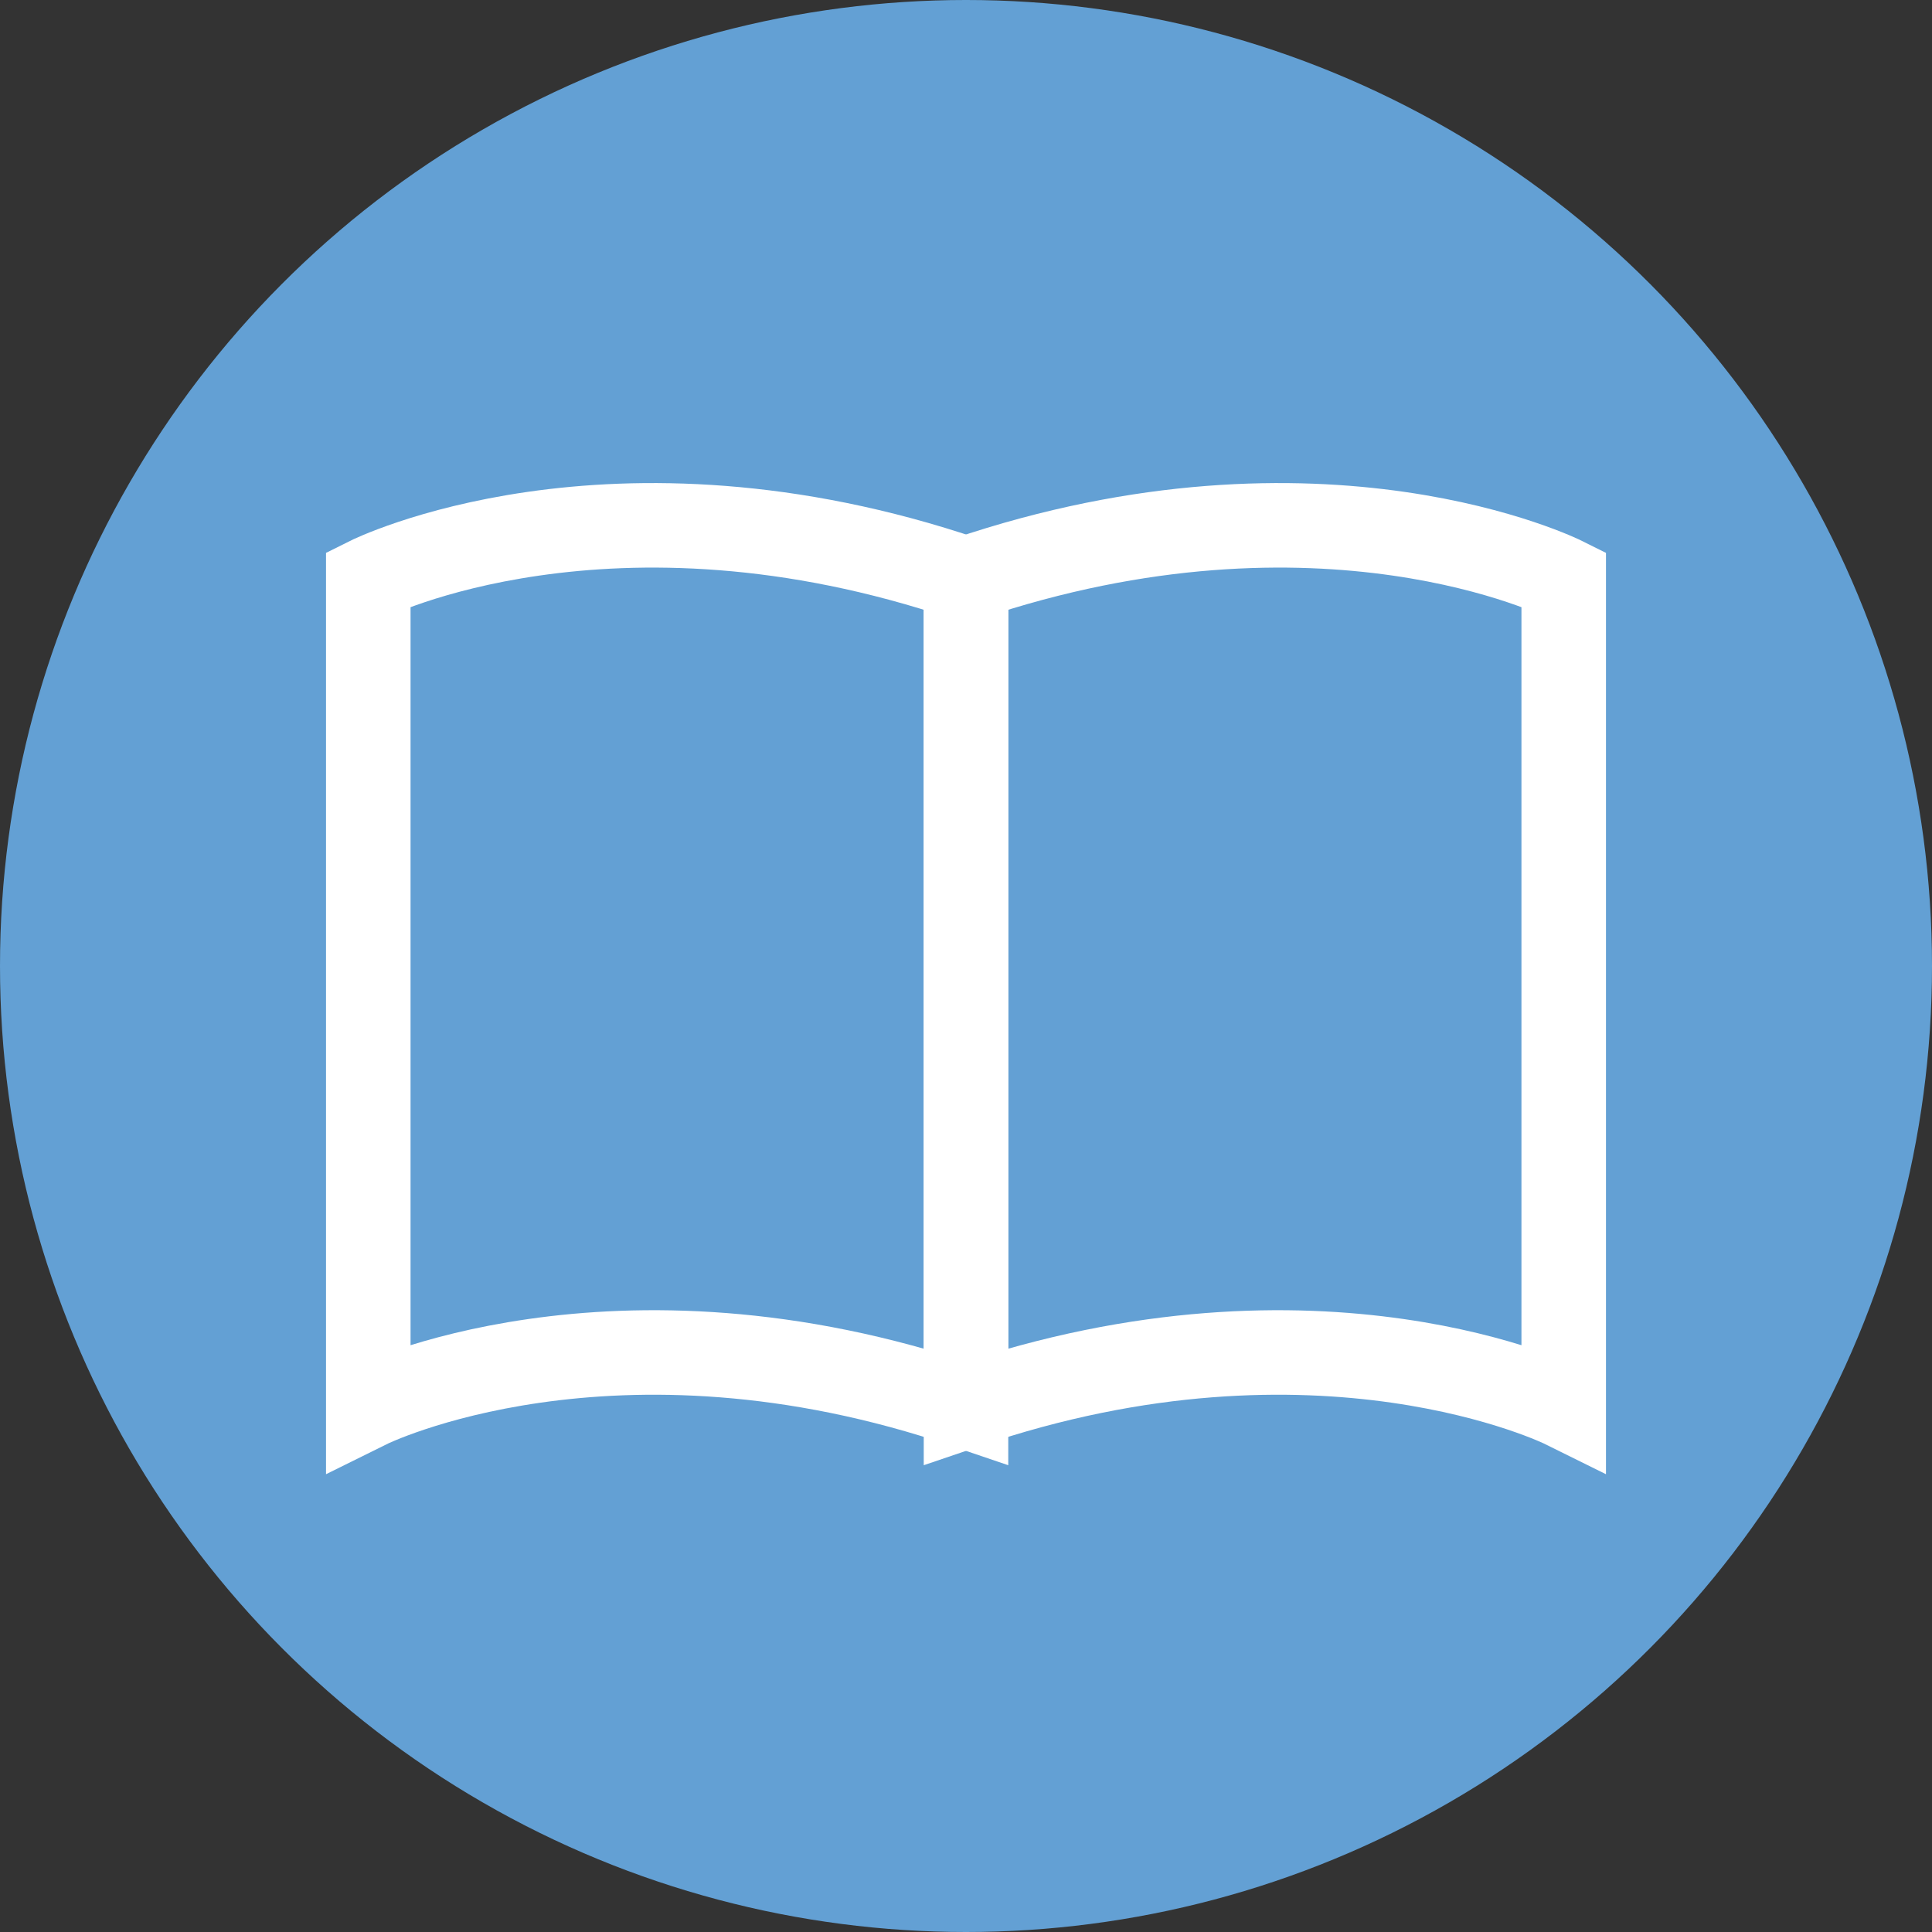 <svg xmlns="http://www.w3.org/2000/svg" viewBox="0 0 32 32"><rect x="0" y="0" width="32" height="32" fill="#333333" stroke="none"/><defs><style>.cls-1{fill:#63a0d4;}.cls-2{fill:none;stroke:#fff;stroke-miterlimit:10;stroke-width:1.4px;}</style></defs><g id="Layer_2" data-name="Layer 2"><g id="Content"><circle class="cls-1" cx="16" cy="16" r="16"/><path class="cls-2" d="M6.1,9.59s4-2,9.9,0v13.7c-5.86-2-9.9,0-9.9,0Z"/><path class="cls-2" d="M25.9,9.59s-4-2-9.9,0v13.7c5.86-2,9.9,0,9.9,0Z"/></g></g></svg>